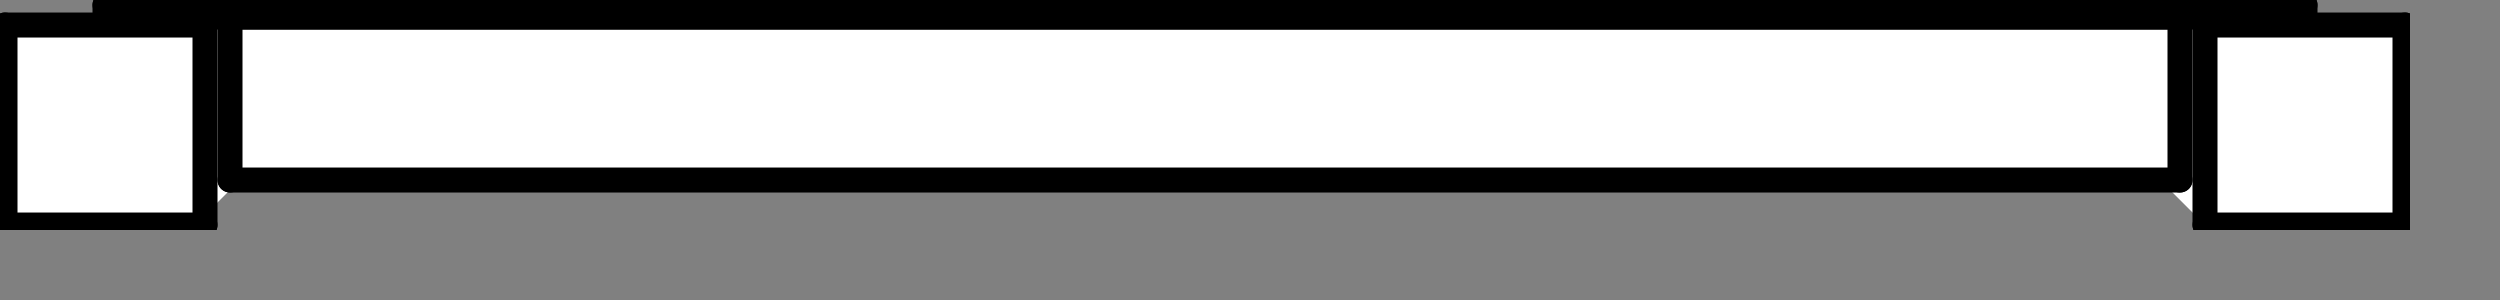 <svg width="25" height="3" viewBox="0 0 25 3" fill="none" xmlns="http://www.w3.org/2000/svg">
<rect x="0" y="0" width="25" height="3" fill="#808080" stroke="none"/>
<g clip-path="url(#clip0_1665_5892)">
<path d="M24.05 2.25L22.05 2.25L21.7 1.9L2.3 1.9L2 2.2L0.05 2.2L0.05 0.25L24.05 0.25L24.05 2.25Z" fill="white"/>
<path d="M1.05 0.17L1.05 0.05" stroke="black" stroke-width="0.25" stroke-linecap="round" stroke-linejoin="round"/>
<path d="M1.05 0.05L23.05 0.05" stroke="black" stroke-width="0.25" stroke-linecap="round" stroke-linejoin="round"/>
<path d="M23.05 0.05L23.05 0.17" stroke="black" stroke-width="0.25" stroke-linecap="round" stroke-linejoin="round"/>
<path d="M23.05 0.17L1.05 0.17" stroke="black" stroke-width="0.25" stroke-linecap="round" stroke-linejoin="round"/>
<path d="M2.3 1.8L2.3 0.17" stroke="black" stroke-width="0.25" stroke-linecap="round" stroke-linejoin="round"/>
<path d="M2.3 0.17L21.8 0.17" stroke="black" stroke-width="0.25" stroke-linecap="round" stroke-linejoin="round"/>
<path d="M21.8 0.17L21.8 1.8" stroke="black" stroke-width="0.25" stroke-linecap="round" stroke-linejoin="round"/>
<path d="M21.8 1.8L2.3 1.8" stroke="black" stroke-width="0.25" stroke-linecap="round" stroke-linejoin="round"/>
<path d="M24.05 2.25L22.05 2.25" stroke="black" stroke-width="0.25" stroke-linecap="round" stroke-linejoin="round"/>
<path d="M22.05 2.25L22.05 0.25" stroke="black" stroke-width="0.25" stroke-linecap="round" stroke-linejoin="round"/>
<path d="M22.05 0.25L24.05 0.25" stroke="black" stroke-width="0.25" stroke-linecap="round" stroke-linejoin="round"/>
<path d="M24.05 0.25L24.05 2.25" stroke="black" stroke-width="0.25" stroke-linecap="round" stroke-linejoin="round"/>
<path d="M2.05 2.25L0.05 2.25" stroke="black" stroke-width="0.25" stroke-linecap="round" stroke-linejoin="round"/>
<path d="M0.05 2.25L0.05 0.25" stroke="black" stroke-width="0.25" stroke-linecap="round" stroke-linejoin="round"/>
<path d="M0.05 0.25L2.05 0.25" stroke="black" stroke-width="0.25" stroke-linecap="round" stroke-linejoin="round"/>
<path d="M2.05 0.25L2.05 2.25" stroke="black" stroke-width="0.25" stroke-linecap="round" stroke-linejoin="round"/>
</g>
<defs>
<clipPath id="clip0_1665_5892">
<rect width="24.1" height="2.3" fill="white" transform="translate(24.1 2.3) rotate(180)"/>
</clipPath>
</defs>
</svg>
